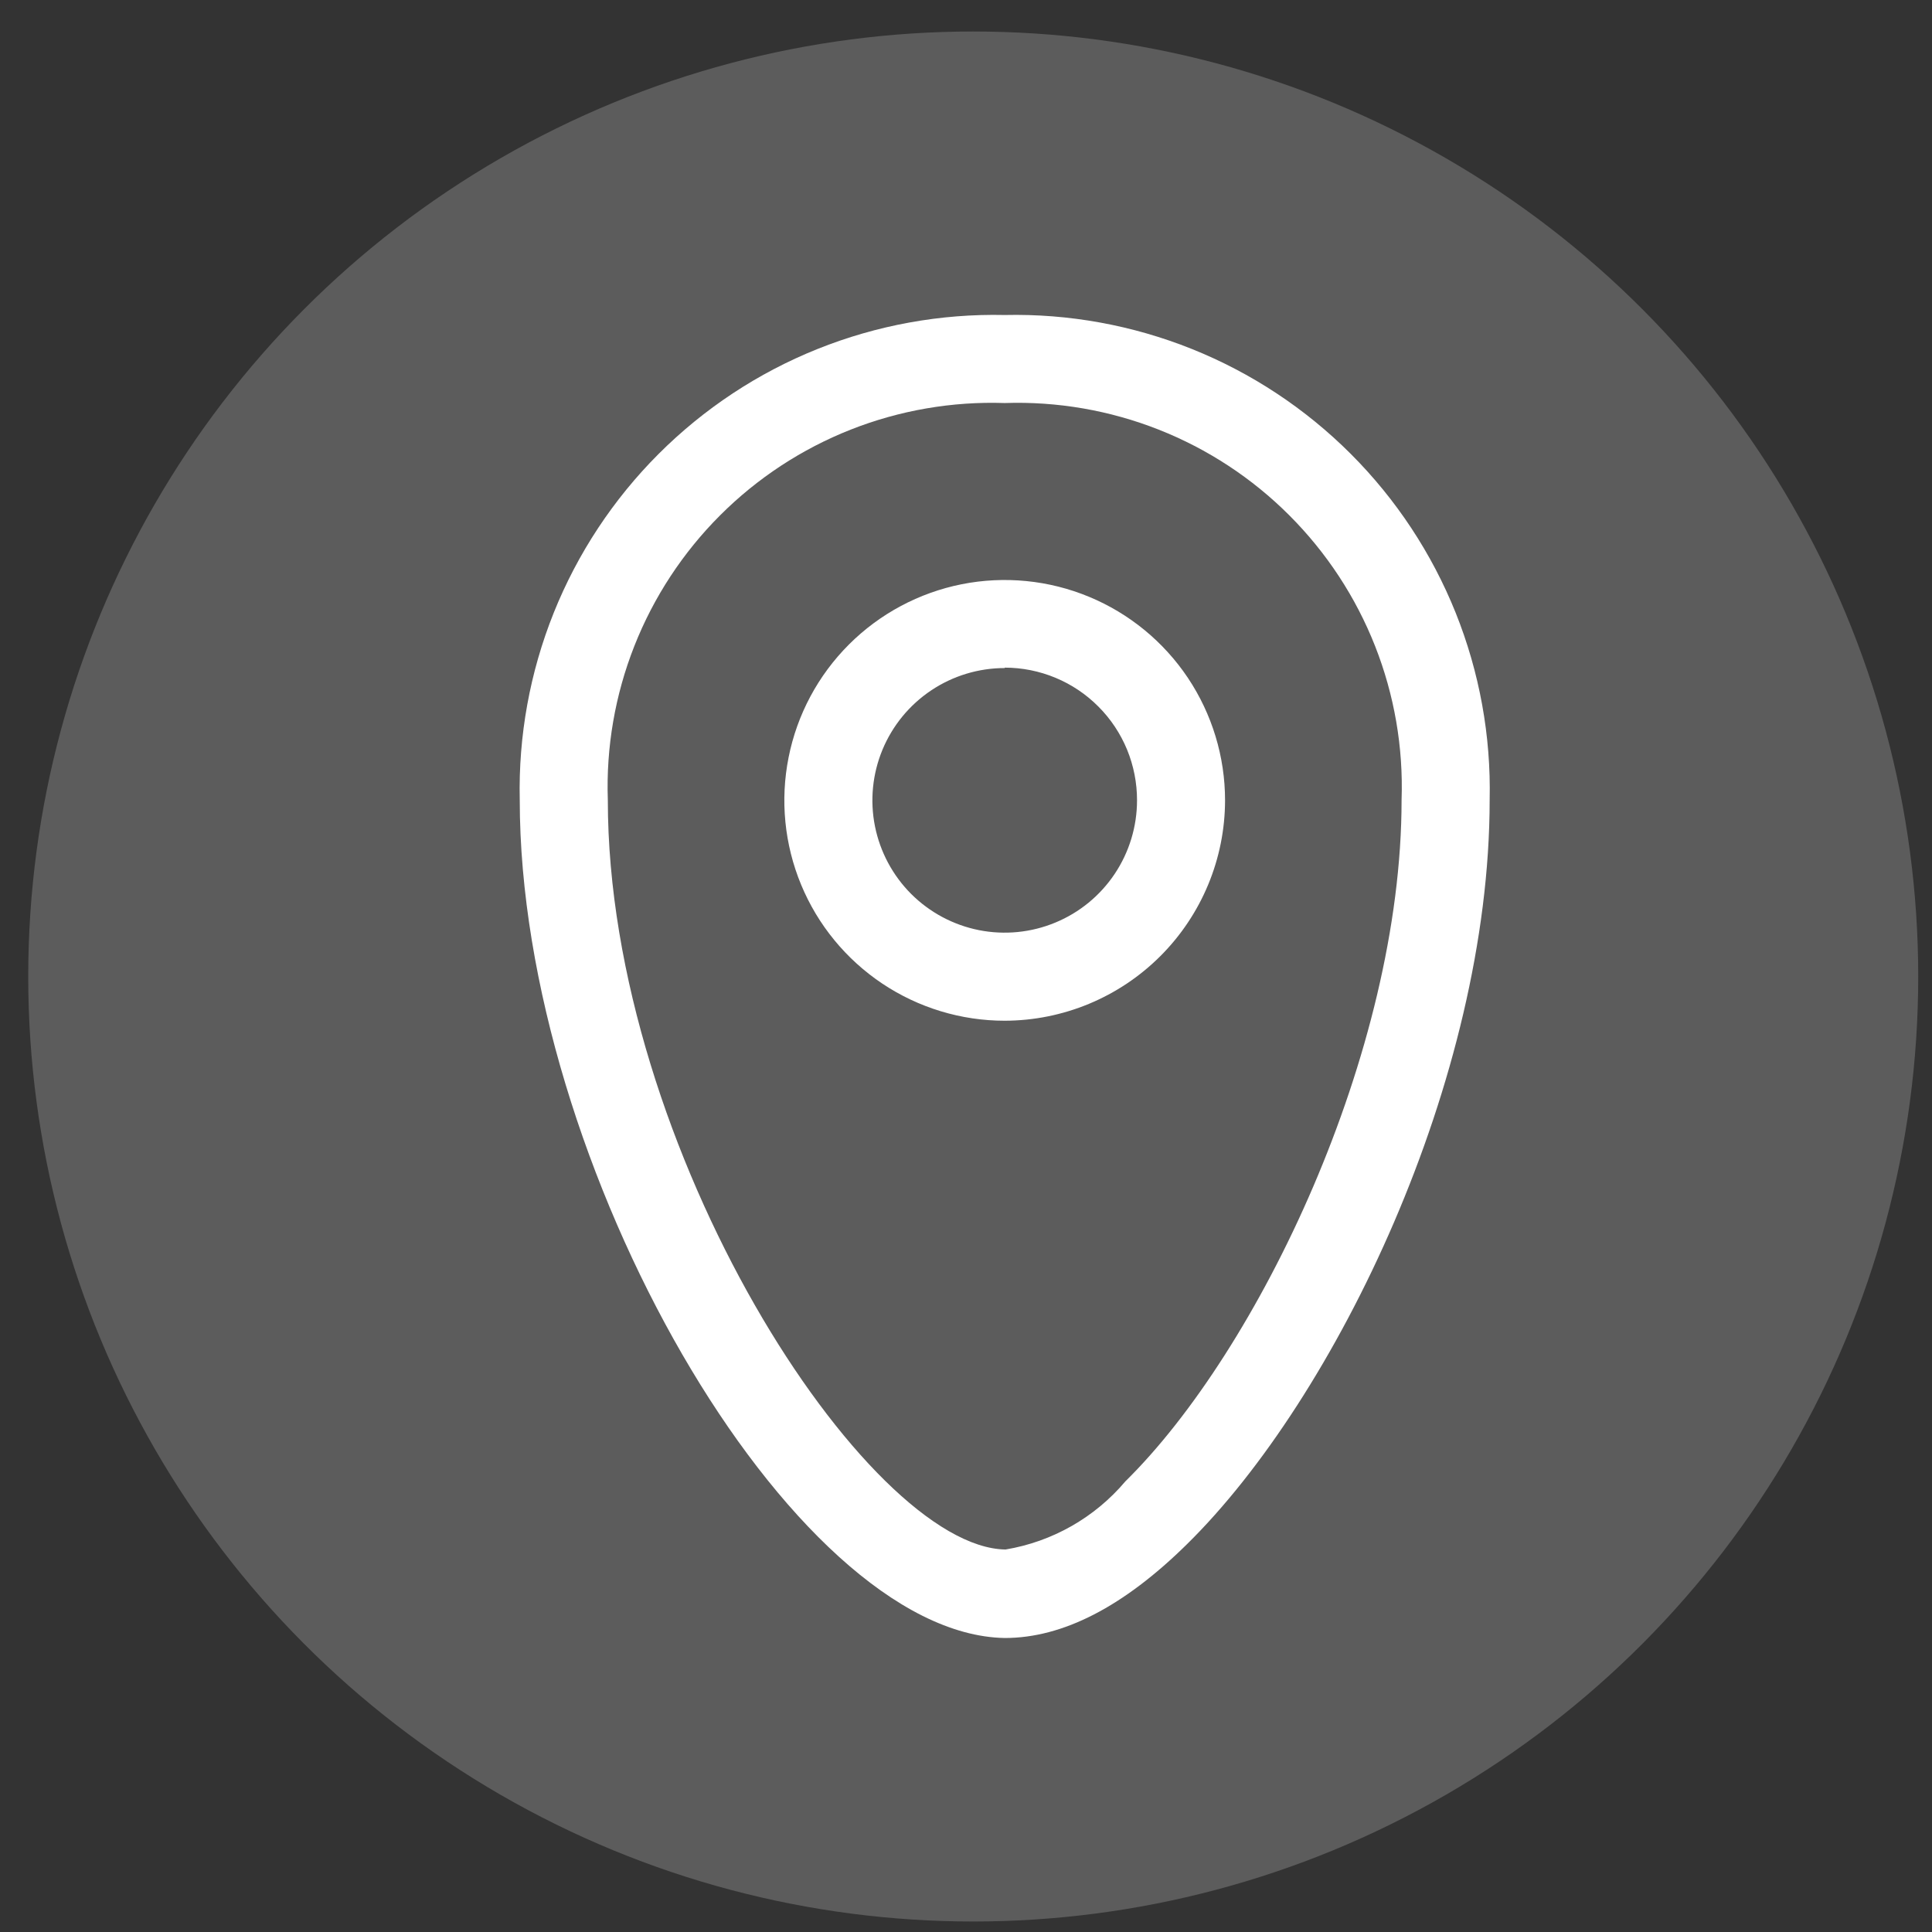 <svg width="46" height="46" viewBox="0 0 46 46" fill="none" xmlns="http://www.w3.org/2000/svg">
<rect x="0" y="0" width="46" height="46" fill="#333333" stroke="none"/>
<circle opacity="0.2" cx="23.172" cy="23.25" r="22.5" fill="white"/>
<g clip-path="url(#clip0_1274_3527)">
<path d="M23.922 39C18.842 38.911 12.375 27.729 12.375 19.046C12.341 17.521 12.617 16.004 13.185 14.588C13.754 13.172 14.603 11.886 15.682 10.807C16.761 9.728 18.047 8.878 19.463 8.31C20.879 7.742 22.396 7.466 23.922 7.5C25.447 7.466 26.964 7.742 28.38 8.31C29.796 8.878 31.082 9.728 32.161 10.807C33.24 11.886 34.089 13.172 34.658 14.588C35.226 16.004 35.502 17.521 35.468 19.046C35.468 25.701 31.806 33.28 28.263 36.765C26.756 38.251 25.309 39 23.922 39ZM23.922 9.596C22.669 9.554 21.421 9.769 20.255 10.229C19.09 10.689 18.031 11.383 17.145 12.27C16.259 13.156 15.564 14.214 15.104 15.38C14.644 16.546 14.429 17.794 14.472 19.046C14.472 27.364 20.644 36.844 23.941 36.893C25.055 36.708 26.067 36.132 26.796 35.269C29.956 32.158 33.371 25.071 33.371 19.046C33.414 17.794 33.199 16.546 32.739 15.38C32.279 14.214 31.584 13.156 30.698 12.27C29.812 11.383 28.753 10.689 27.588 10.229C26.422 9.769 25.174 9.554 23.922 9.596Z" fill="white"/>
<path d="M23.922 24.303C22.884 24.303 21.869 23.995 21.007 23.419C20.144 22.842 19.471 22.023 19.074 21.064C18.677 20.105 18.573 19.05 18.776 18.033C18.978 17.015 19.478 16.08 20.212 15.346C20.945 14.613 21.88 14.113 22.898 13.91C23.916 13.708 24.971 13.812 25.929 14.209C26.888 14.606 27.707 15.279 28.284 16.141C28.86 17.004 29.168 18.019 29.168 19.056C29.166 20.447 28.612 21.78 27.629 22.763C26.645 23.747 25.312 24.3 23.922 24.303ZM23.922 15.906C23.299 15.906 22.689 16.091 22.172 16.437C21.654 16.783 21.25 17.275 21.011 17.851C20.773 18.426 20.71 19.06 20.832 19.671C20.954 20.282 21.254 20.843 21.694 21.284C22.135 21.724 22.696 22.024 23.307 22.146C23.918 22.267 24.551 22.205 25.127 21.966C25.703 21.728 26.195 21.324 26.541 20.806C26.887 20.288 27.072 19.679 27.072 19.056C27.073 18.642 26.992 18.231 26.835 17.848C26.677 17.465 26.445 17.116 26.152 16.823C25.86 16.529 25.512 16.296 25.129 16.137C24.746 15.978 24.336 15.896 23.922 15.896V15.906Z" fill="white"/>
</g>
<defs>
<clipPath id="clip0_1274_3527">
<rect width="31.5" height="31.5" fill="white" transform="translate(8.172 7.5)"/>
</clipPath>
</defs>
</svg>
